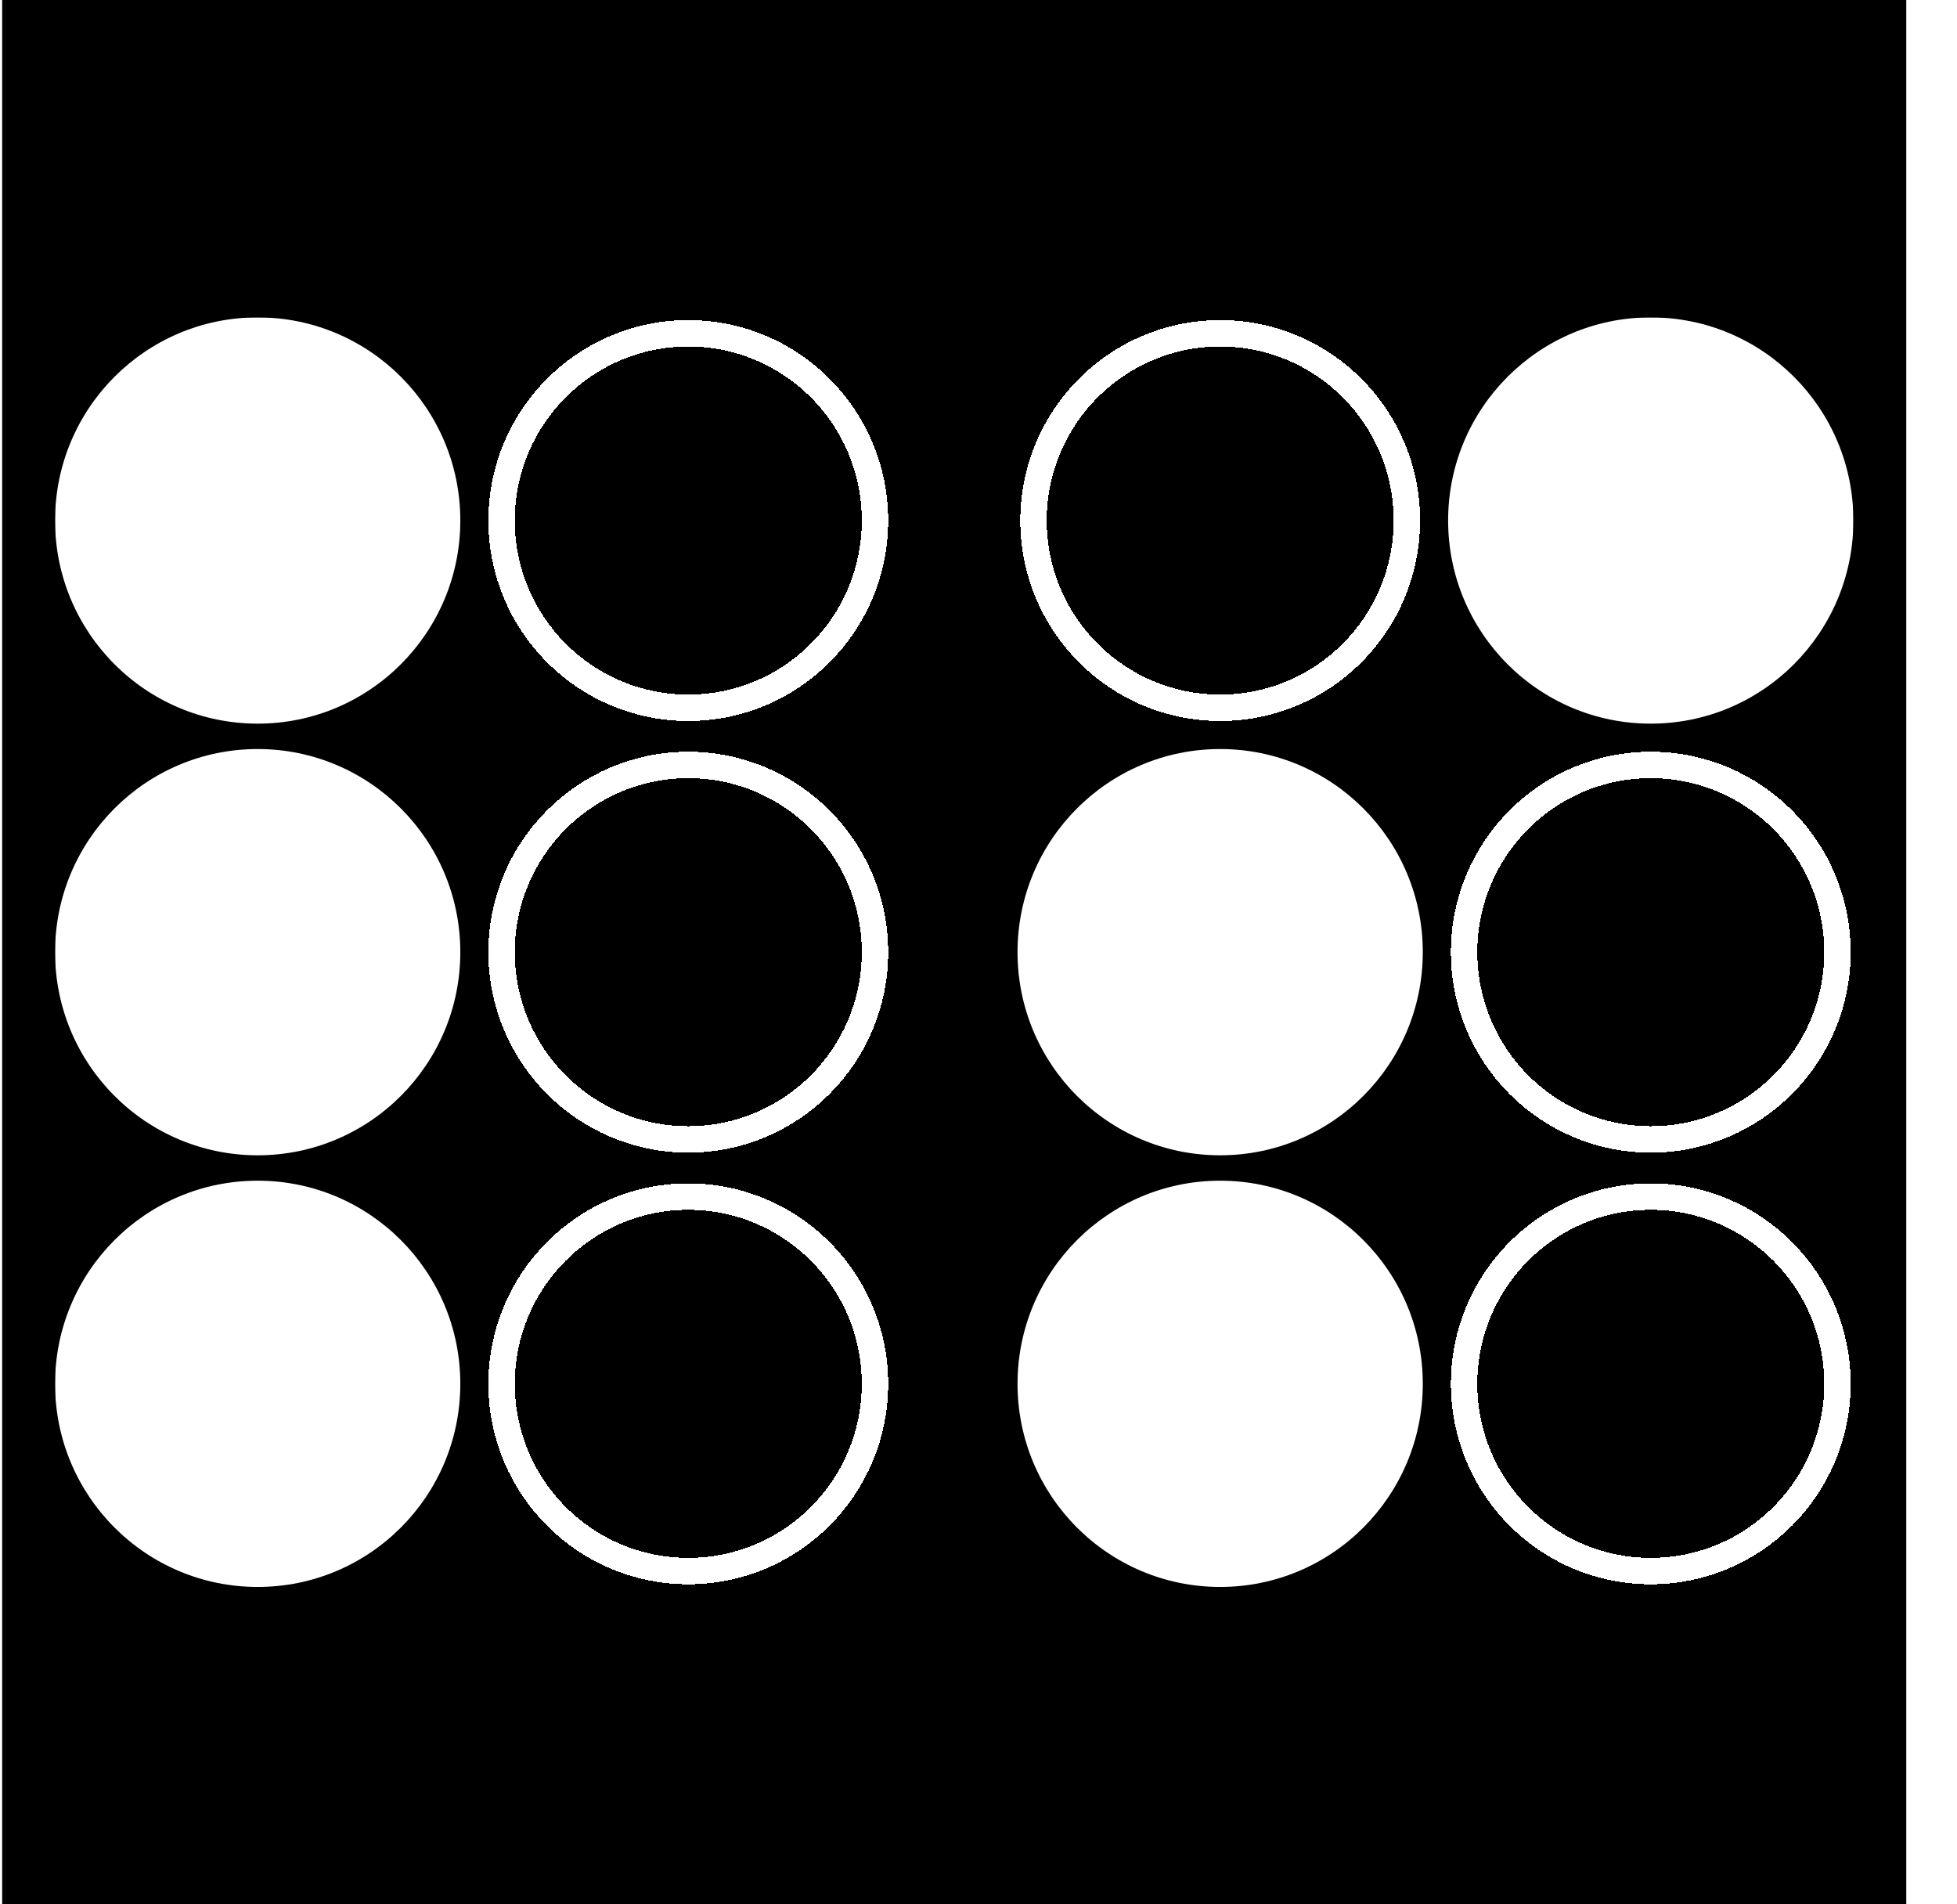 <svg width="37" height="36" viewBox="0 0 37 36" fill="none" xmlns="http://www.w3.org/2000/svg">
<rect x="0.041" width="36" height="36" fill="black"/>
<g clip-path="url(#clip0_556_1072)">
<g filter="url(#filter0_dd_556_1072)">
<path d="M4.872 13.68C6.988 13.68 8.703 11.961 8.703 9.84C8.703 7.719 6.988 6 4.872 6C2.756 6 1.041 7.719 1.041 9.84C1.041 11.961 2.756 13.68 4.872 13.68Z" fill="white"/>
</g>
<g filter="url(#filter1_dd_556_1072)">
<path d="M16.543 9.84C16.543 11.796 14.961 13.38 13.013 13.38C11.065 13.38 9.483 11.796 9.483 9.84C9.483 7.884 11.065 6.301 13.013 6.301C14.961 6.301 16.543 7.884 16.543 9.84Z" stroke="white" stroke-width="0.5" shape-rendering="crispEdges"/>
</g>
<g filter="url(#filter2_dd_556_1072)">
<path d="M4.872 21.84C6.988 21.84 8.703 20.121 8.703 18C8.703 15.879 6.988 14.16 4.872 14.16C2.756 14.16 1.041 15.879 1.041 18C1.041 20.121 2.756 21.84 4.872 21.84Z" fill="white"/>
</g>
<g filter="url(#filter3_dd_556_1072)">
<path d="M16.543 18C16.543 19.956 14.961 21.54 13.013 21.54C11.065 21.54 9.483 19.956 9.483 18C9.483 16.044 11.065 14.461 13.013 14.461C14.961 14.461 16.543 16.044 16.543 18Z" stroke="white" stroke-width="0.5" shape-rendering="crispEdges"/>
</g>
<g filter="url(#filter4_dd_556_1072)">
<path d="M4.872 30C6.988 30 8.703 28.281 8.703 26.16C8.703 24.04 6.988 22.32 4.872 22.32C2.756 22.32 1.041 24.04 1.041 26.16C1.041 28.281 2.756 30 4.872 30Z" fill="white"/>
</g>
<g filter="url(#filter5_dd_556_1072)">
<path d="M16.543 26.16C16.543 28.117 14.961 29.7 13.013 29.7C11.065 29.7 9.483 28.117 9.483 26.16C9.483 24.204 11.065 22.621 13.013 22.621C14.961 22.621 16.543 24.204 16.543 26.16Z" stroke="white" stroke-width="0.5" shape-rendering="crispEdges"/>
</g>
<g filter="url(#filter6_dd_556_1072)">
<path d="M26.599 9.84C26.599 11.796 25.018 13.38 23.07 13.38C21.122 13.38 19.54 11.796 19.54 9.84C19.54 7.884 21.122 6.301 23.07 6.301C25.018 6.301 26.599 7.884 26.599 9.84Z" stroke="white" stroke-width="0.5" shape-rendering="crispEdges"/>
</g>
<g filter="url(#filter7_dd_556_1072)">
<path d="M31.21 13.68C33.326 13.68 35.041 11.961 35.041 9.84C35.041 7.719 33.326 6 31.21 6C29.094 6 27.379 7.719 27.379 9.84C27.379 11.961 29.094 13.68 31.21 13.68Z" fill="white"/>
</g>
<g filter="url(#filter8_dd_556_1072)">
<path d="M23.069 21.84C25.185 21.84 26.9 20.121 26.9 18C26.9 15.879 25.185 14.16 23.069 14.16C20.953 14.16 19.238 15.879 19.238 18C19.238 20.121 20.953 21.84 23.069 21.84Z" fill="white"/>
</g>
<g filter="url(#filter9_dd_556_1072)">
<path d="M34.74 18C34.74 19.956 33.158 21.54 31.21 21.54C29.262 21.54 27.681 19.956 27.681 18C27.681 16.044 29.262 14.461 31.21 14.461C33.158 14.461 34.74 16.044 34.74 18Z" stroke="white" stroke-width="0.5" shape-rendering="crispEdges"/>
</g>
<g filter="url(#filter10_dd_556_1072)">
<path d="M23.069 30C25.185 30 26.9 28.281 26.9 26.16C26.9 24.04 25.185 22.32 23.069 22.32C20.953 22.32 19.238 24.04 19.238 26.16C19.238 28.281 20.953 30 23.069 30Z" fill="white"/>
</g>
<g filter="url(#filter11_dd_556_1072)">
<path d="M34.74 26.16C34.74 28.117 33.158 29.7 31.21 29.7C29.262 29.7 27.681 28.117 27.681 26.16C27.681 24.204 29.262 22.621 31.21 22.621C33.158 22.621 34.74 24.204 34.74 26.16Z" stroke="white" stroke-width="0.5" shape-rendering="crispEdges"/>
</g>
</g>
<defs>
<filter id="filter0_dd_556_1072" x="0.041" y="6" width="9.662" height="7.68" filterUnits="userSpaceOnUse" color-interpolation-filters="sRGB">
<feFlood flood-opacity="0" result="BackgroundImageFix"/>
<feColorMatrix in="SourceAlpha" type="matrix" values="0 0 0 0 0 0 0 0 0 0 0 0 0 0 0 0 0 0 127 0" result="hardAlpha"/>
<feOffset dx="-1"/>
<feComposite in2="hardAlpha" operator="out"/>
<feColorMatrix type="matrix" values="0 0 0 0 0.165 0 0 0 0 0.863 0 0 0 0 0.746 0 0 0 0.25 0"/>
<feBlend mode="normal" in2="BackgroundImageFix" result="effect1_dropShadow_556_1072"/>
<feColorMatrix in="SourceAlpha" type="matrix" values="0 0 0 0 0 0 0 0 0 0 0 0 0 0 0 0 0 0 127 0" result="hardAlpha"/>
<feOffset dx="1"/>
<feComposite in2="hardAlpha" operator="out"/>
<feColorMatrix type="matrix" values="0 0 0 0 0.871 0 0 0 0 0.163 0 0 0 0 0.163 0 0 0 0.25 0"/>
<feBlend mode="normal" in2="effect1_dropShadow_556_1072" result="effect2_dropShadow_556_1072"/>
<feBlend mode="normal" in="SourceGraphic" in2="effect2_dropShadow_556_1072" result="shape"/>
</filter>
<filter id="filter1_dd_556_1072" x="8.233" y="6.051" width="9.56" height="7.579" filterUnits="userSpaceOnUse" color-interpolation-filters="sRGB">
<feFlood flood-opacity="0" result="BackgroundImageFix"/>
<feColorMatrix in="SourceAlpha" type="matrix" values="0 0 0 0 0 0 0 0 0 0 0 0 0 0 0 0 0 0 127 0" result="hardAlpha"/>
<feOffset dx="-1"/>
<feComposite in2="hardAlpha" operator="out"/>
<feColorMatrix type="matrix" values="0 0 0 0 0.165 0 0 0 0 0.863 0 0 0 0 0.746 0 0 0 0.25 0"/>
<feBlend mode="normal" in2="BackgroundImageFix" result="effect1_dropShadow_556_1072"/>
<feColorMatrix in="SourceAlpha" type="matrix" values="0 0 0 0 0 0 0 0 0 0 0 0 0 0 0 0 0 0 127 0" result="hardAlpha"/>
<feOffset dx="1"/>
<feComposite in2="hardAlpha" operator="out"/>
<feColorMatrix type="matrix" values="0 0 0 0 0.871 0 0 0 0 0.163 0 0 0 0 0.163 0 0 0 0.25 0"/>
<feBlend mode="normal" in2="effect1_dropShadow_556_1072" result="effect2_dropShadow_556_1072"/>
<feBlend mode="normal" in="SourceGraphic" in2="effect2_dropShadow_556_1072" result="shape"/>
</filter>
<filter id="filter2_dd_556_1072" x="0.041" y="14.16" width="9.662" height="7.68" filterUnits="userSpaceOnUse" color-interpolation-filters="sRGB">
<feFlood flood-opacity="0" result="BackgroundImageFix"/>
<feColorMatrix in="SourceAlpha" type="matrix" values="0 0 0 0 0 0 0 0 0 0 0 0 0 0 0 0 0 0 127 0" result="hardAlpha"/>
<feOffset dx="-1"/>
<feComposite in2="hardAlpha" operator="out"/>
<feColorMatrix type="matrix" values="0 0 0 0 0.165 0 0 0 0 0.863 0 0 0 0 0.746 0 0 0 0.25 0"/>
<feBlend mode="normal" in2="BackgroundImageFix" result="effect1_dropShadow_556_1072"/>
<feColorMatrix in="SourceAlpha" type="matrix" values="0 0 0 0 0 0 0 0 0 0 0 0 0 0 0 0 0 0 127 0" result="hardAlpha"/>
<feOffset dx="1"/>
<feComposite in2="hardAlpha" operator="out"/>
<feColorMatrix type="matrix" values="0 0 0 0 0.871 0 0 0 0 0.163 0 0 0 0 0.163 0 0 0 0.25 0"/>
<feBlend mode="normal" in2="effect1_dropShadow_556_1072" result="effect2_dropShadow_556_1072"/>
<feBlend mode="normal" in="SourceGraphic" in2="effect2_dropShadow_556_1072" result="shape"/>
</filter>
<filter id="filter3_dd_556_1072" x="8.233" y="14.211" width="9.56" height="7.579" filterUnits="userSpaceOnUse" color-interpolation-filters="sRGB">
<feFlood flood-opacity="0" result="BackgroundImageFix"/>
<feColorMatrix in="SourceAlpha" type="matrix" values="0 0 0 0 0 0 0 0 0 0 0 0 0 0 0 0 0 0 127 0" result="hardAlpha"/>
<feOffset dx="-1"/>
<feComposite in2="hardAlpha" operator="out"/>
<feColorMatrix type="matrix" values="0 0 0 0 0.165 0 0 0 0 0.863 0 0 0 0 0.746 0 0 0 0.25 0"/>
<feBlend mode="normal" in2="BackgroundImageFix" result="effect1_dropShadow_556_1072"/>
<feColorMatrix in="SourceAlpha" type="matrix" values="0 0 0 0 0 0 0 0 0 0 0 0 0 0 0 0 0 0 127 0" result="hardAlpha"/>
<feOffset dx="1"/>
<feComposite in2="hardAlpha" operator="out"/>
<feColorMatrix type="matrix" values="0 0 0 0 0.871 0 0 0 0 0.163 0 0 0 0 0.163 0 0 0 0.25 0"/>
<feBlend mode="normal" in2="effect1_dropShadow_556_1072" result="effect2_dropShadow_556_1072"/>
<feBlend mode="normal" in="SourceGraphic" in2="effect2_dropShadow_556_1072" result="shape"/>
</filter>
<filter id="filter4_dd_556_1072" x="0.041" y="22.32" width="9.662" height="7.68" filterUnits="userSpaceOnUse" color-interpolation-filters="sRGB">
<feFlood flood-opacity="0" result="BackgroundImageFix"/>
<feColorMatrix in="SourceAlpha" type="matrix" values="0 0 0 0 0 0 0 0 0 0 0 0 0 0 0 0 0 0 127 0" result="hardAlpha"/>
<feOffset dx="-1"/>
<feComposite in2="hardAlpha" operator="out"/>
<feColorMatrix type="matrix" values="0 0 0 0 0.165 0 0 0 0 0.863 0 0 0 0 0.746 0 0 0 0.25 0"/>
<feBlend mode="normal" in2="BackgroundImageFix" result="effect1_dropShadow_556_1072"/>
<feColorMatrix in="SourceAlpha" type="matrix" values="0 0 0 0 0 0 0 0 0 0 0 0 0 0 0 0 0 0 127 0" result="hardAlpha"/>
<feOffset dx="1"/>
<feComposite in2="hardAlpha" operator="out"/>
<feColorMatrix type="matrix" values="0 0 0 0 0.871 0 0 0 0 0.163 0 0 0 0 0.163 0 0 0 0.25 0"/>
<feBlend mode="normal" in2="effect1_dropShadow_556_1072" result="effect2_dropShadow_556_1072"/>
<feBlend mode="normal" in="SourceGraphic" in2="effect2_dropShadow_556_1072" result="shape"/>
</filter>
<filter id="filter5_dd_556_1072" x="8.233" y="22.371" width="9.56" height="7.579" filterUnits="userSpaceOnUse" color-interpolation-filters="sRGB">
<feFlood flood-opacity="0" result="BackgroundImageFix"/>
<feColorMatrix in="SourceAlpha" type="matrix" values="0 0 0 0 0 0 0 0 0 0 0 0 0 0 0 0 0 0 127 0" result="hardAlpha"/>
<feOffset dx="-1"/>
<feComposite in2="hardAlpha" operator="out"/>
<feColorMatrix type="matrix" values="0 0 0 0 0.165 0 0 0 0 0.863 0 0 0 0 0.746 0 0 0 0.25 0"/>
<feBlend mode="normal" in2="BackgroundImageFix" result="effect1_dropShadow_556_1072"/>
<feColorMatrix in="SourceAlpha" type="matrix" values="0 0 0 0 0 0 0 0 0 0 0 0 0 0 0 0 0 0 127 0" result="hardAlpha"/>
<feOffset dx="1"/>
<feComposite in2="hardAlpha" operator="out"/>
<feColorMatrix type="matrix" values="0 0 0 0 0.871 0 0 0 0 0.163 0 0 0 0 0.163 0 0 0 0.25 0"/>
<feBlend mode="normal" in2="effect1_dropShadow_556_1072" result="effect2_dropShadow_556_1072"/>
<feBlend mode="normal" in="SourceGraphic" in2="effect2_dropShadow_556_1072" result="shape"/>
</filter>
<filter id="filter6_dd_556_1072" x="18.29" y="6.051" width="9.56" height="7.579" filterUnits="userSpaceOnUse" color-interpolation-filters="sRGB">
<feFlood flood-opacity="0" result="BackgroundImageFix"/>
<feColorMatrix in="SourceAlpha" type="matrix" values="0 0 0 0 0 0 0 0 0 0 0 0 0 0 0 0 0 0 127 0" result="hardAlpha"/>
<feOffset dx="-1"/>
<feComposite in2="hardAlpha" operator="out"/>
<feColorMatrix type="matrix" values="0 0 0 0 0.165 0 0 0 0 0.863 0 0 0 0 0.746 0 0 0 0.25 0"/>
<feBlend mode="normal" in2="BackgroundImageFix" result="effect1_dropShadow_556_1072"/>
<feColorMatrix in="SourceAlpha" type="matrix" values="0 0 0 0 0 0 0 0 0 0 0 0 0 0 0 0 0 0 127 0" result="hardAlpha"/>
<feOffset dx="1"/>
<feComposite in2="hardAlpha" operator="out"/>
<feColorMatrix type="matrix" values="0 0 0 0 0.871 0 0 0 0 0.163 0 0 0 0 0.163 0 0 0 0.25 0"/>
<feBlend mode="normal" in2="effect1_dropShadow_556_1072" result="effect2_dropShadow_556_1072"/>
<feBlend mode="normal" in="SourceGraphic" in2="effect2_dropShadow_556_1072" result="shape"/>
</filter>
<filter id="filter7_dd_556_1072" x="26.379" y="6" width="9.662" height="7.68" filterUnits="userSpaceOnUse" color-interpolation-filters="sRGB">
<feFlood flood-opacity="0" result="BackgroundImageFix"/>
<feColorMatrix in="SourceAlpha" type="matrix" values="0 0 0 0 0 0 0 0 0 0 0 0 0 0 0 0 0 0 127 0" result="hardAlpha"/>
<feOffset dx="-1"/>
<feComposite in2="hardAlpha" operator="out"/>
<feColorMatrix type="matrix" values="0 0 0 0 0.165 0 0 0 0 0.863 0 0 0 0 0.746 0 0 0 0.25 0"/>
<feBlend mode="normal" in2="BackgroundImageFix" result="effect1_dropShadow_556_1072"/>
<feColorMatrix in="SourceAlpha" type="matrix" values="0 0 0 0 0 0 0 0 0 0 0 0 0 0 0 0 0 0 127 0" result="hardAlpha"/>
<feOffset dx="1"/>
<feComposite in2="hardAlpha" operator="out"/>
<feColorMatrix type="matrix" values="0 0 0 0 0.871 0 0 0 0 0.163 0 0 0 0 0.163 0 0 0 0.25 0"/>
<feBlend mode="normal" in2="effect1_dropShadow_556_1072" result="effect2_dropShadow_556_1072"/>
<feBlend mode="normal" in="SourceGraphic" in2="effect2_dropShadow_556_1072" result="shape"/>
</filter>
<filter id="filter8_dd_556_1072" x="18.238" y="14.16" width="9.662" height="7.68" filterUnits="userSpaceOnUse" color-interpolation-filters="sRGB">
<feFlood flood-opacity="0" result="BackgroundImageFix"/>
<feColorMatrix in="SourceAlpha" type="matrix" values="0 0 0 0 0 0 0 0 0 0 0 0 0 0 0 0 0 0 127 0" result="hardAlpha"/>
<feOffset dx="-1"/>
<feComposite in2="hardAlpha" operator="out"/>
<feColorMatrix type="matrix" values="0 0 0 0 0.165 0 0 0 0 0.863 0 0 0 0 0.746 0 0 0 0.25 0"/>
<feBlend mode="normal" in2="BackgroundImageFix" result="effect1_dropShadow_556_1072"/>
<feColorMatrix in="SourceAlpha" type="matrix" values="0 0 0 0 0 0 0 0 0 0 0 0 0 0 0 0 0 0 127 0" result="hardAlpha"/>
<feOffset dx="1"/>
<feComposite in2="hardAlpha" operator="out"/>
<feColorMatrix type="matrix" values="0 0 0 0 0.871 0 0 0 0 0.163 0 0 0 0 0.163 0 0 0 0.25 0"/>
<feBlend mode="normal" in2="effect1_dropShadow_556_1072" result="effect2_dropShadow_556_1072"/>
<feBlend mode="normal" in="SourceGraphic" in2="effect2_dropShadow_556_1072" result="shape"/>
</filter>
<filter id="filter9_dd_556_1072" x="26.431" y="14.211" width="9.56" height="7.579" filterUnits="userSpaceOnUse" color-interpolation-filters="sRGB">
<feFlood flood-opacity="0" result="BackgroundImageFix"/>
<feColorMatrix in="SourceAlpha" type="matrix" values="0 0 0 0 0 0 0 0 0 0 0 0 0 0 0 0 0 0 127 0" result="hardAlpha"/>
<feOffset dx="-1"/>
<feComposite in2="hardAlpha" operator="out"/>
<feColorMatrix type="matrix" values="0 0 0 0 0.165 0 0 0 0 0.863 0 0 0 0 0.746 0 0 0 0.25 0"/>
<feBlend mode="normal" in2="BackgroundImageFix" result="effect1_dropShadow_556_1072"/>
<feColorMatrix in="SourceAlpha" type="matrix" values="0 0 0 0 0 0 0 0 0 0 0 0 0 0 0 0 0 0 127 0" result="hardAlpha"/>
<feOffset dx="1"/>
<feComposite in2="hardAlpha" operator="out"/>
<feColorMatrix type="matrix" values="0 0 0 0 0.871 0 0 0 0 0.163 0 0 0 0 0.163 0 0 0 0.25 0"/>
<feBlend mode="normal" in2="effect1_dropShadow_556_1072" result="effect2_dropShadow_556_1072"/>
<feBlend mode="normal" in="SourceGraphic" in2="effect2_dropShadow_556_1072" result="shape"/>
</filter>
<filter id="filter10_dd_556_1072" x="18.238" y="22.32" width="9.662" height="7.68" filterUnits="userSpaceOnUse" color-interpolation-filters="sRGB">
<feFlood flood-opacity="0" result="BackgroundImageFix"/>
<feColorMatrix in="SourceAlpha" type="matrix" values="0 0 0 0 0 0 0 0 0 0 0 0 0 0 0 0 0 0 127 0" result="hardAlpha"/>
<feOffset dx="-1"/>
<feComposite in2="hardAlpha" operator="out"/>
<feColorMatrix type="matrix" values="0 0 0 0 0.165 0 0 0 0 0.863 0 0 0 0 0.746 0 0 0 0.25 0"/>
<feBlend mode="normal" in2="BackgroundImageFix" result="effect1_dropShadow_556_1072"/>
<feColorMatrix in="SourceAlpha" type="matrix" values="0 0 0 0 0 0 0 0 0 0 0 0 0 0 0 0 0 0 127 0" result="hardAlpha"/>
<feOffset dx="1"/>
<feComposite in2="hardAlpha" operator="out"/>
<feColorMatrix type="matrix" values="0 0 0 0 0.871 0 0 0 0 0.163 0 0 0 0 0.163 0 0 0 0.25 0"/>
<feBlend mode="normal" in2="effect1_dropShadow_556_1072" result="effect2_dropShadow_556_1072"/>
<feBlend mode="normal" in="SourceGraphic" in2="effect2_dropShadow_556_1072" result="shape"/>
</filter>
<filter id="filter11_dd_556_1072" x="26.431" y="22.371" width="9.56" height="7.579" filterUnits="userSpaceOnUse" color-interpolation-filters="sRGB">
<feFlood flood-opacity="0" result="BackgroundImageFix"/>
<feColorMatrix in="SourceAlpha" type="matrix" values="0 0 0 0 0 0 0 0 0 0 0 0 0 0 0 0 0 0 127 0" result="hardAlpha"/>
<feOffset dx="-1"/>
<feComposite in2="hardAlpha" operator="out"/>
<feColorMatrix type="matrix" values="0 0 0 0 0.165 0 0 0 0 0.863 0 0 0 0 0.746 0 0 0 0.25 0"/>
<feBlend mode="normal" in2="BackgroundImageFix" result="effect1_dropShadow_556_1072"/>
<feColorMatrix in="SourceAlpha" type="matrix" values="0 0 0 0 0 0 0 0 0 0 0 0 0 0 0 0 0 0 127 0" result="hardAlpha"/>
<feOffset dx="1"/>
<feComposite in2="hardAlpha" operator="out"/>
<feColorMatrix type="matrix" values="0 0 0 0 0.871 0 0 0 0 0.163 0 0 0 0 0.163 0 0 0 0.25 0"/>
<feBlend mode="normal" in2="effect1_dropShadow_556_1072" result="effect2_dropShadow_556_1072"/>
<feBlend mode="normal" in="SourceGraphic" in2="effect2_dropShadow_556_1072" result="shape"/>
</filter>
<clipPath id="clip0_556_1072">
<rect width="34" height="24" fill="white" transform="translate(1.041 6)"/>
</clipPath>
</defs>
</svg>
